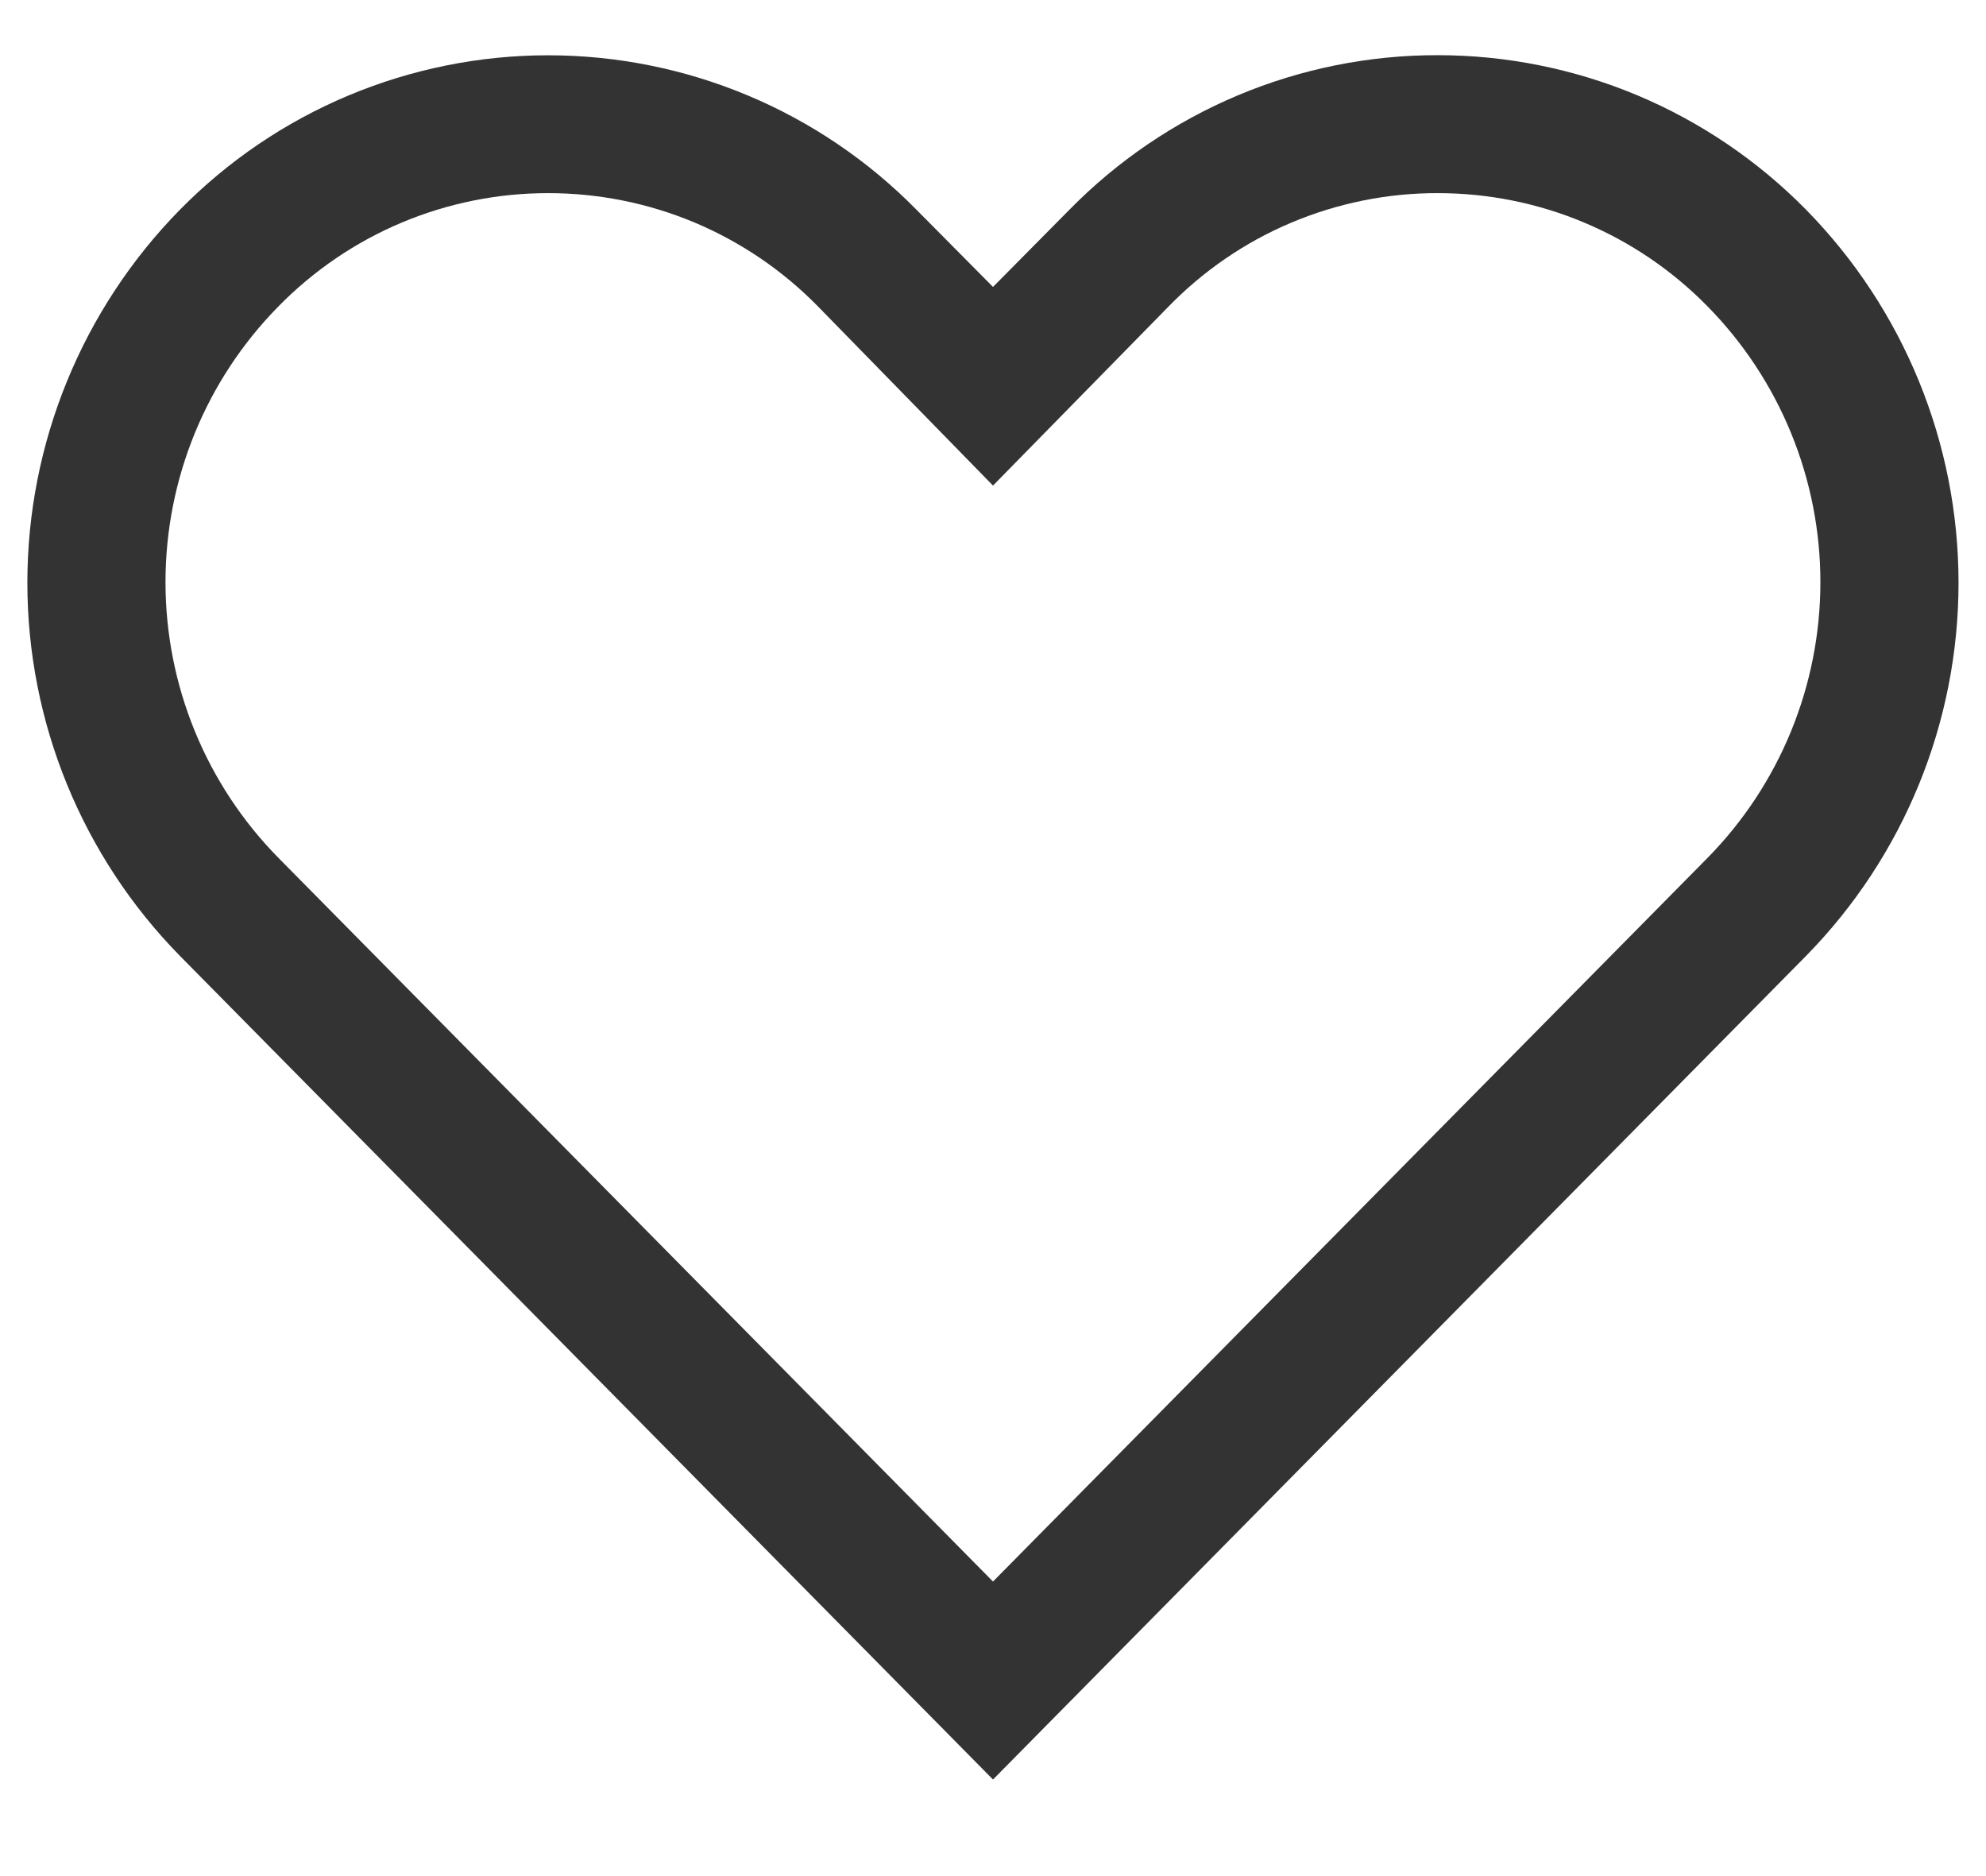 <svg width="18" height="17" viewBox="0 0 18 17" fill="none" xmlns="http://www.w3.org/2000/svg">
<path d="M13.031 1.75C13.486 1.75 13.937 1.84 14.356 2.016C14.776 2.192 15.156 2.45 15.475 2.775C16.131 3.441 16.499 4.339 16.499 5.275C16.499 6.211 16.131 7.109 15.475 7.775L9 14.331L2.525 7.775C1.868 7.109 1.5 6.211 1.5 5.275C1.5 4.339 1.868 3.441 2.525 2.775C2.844 2.45 3.224 2.192 3.643 2.016C4.063 1.84 4.513 1.75 4.968 1.75C5.423 1.75 5.874 1.84 6.294 2.016C6.713 2.192 7.093 2.45 7.412 2.775L9 4.4L10.581 2.788C10.899 2.459 11.279 2.197 11.7 2.019C12.121 1.841 12.574 1.749 13.031 1.75ZM13.031 0.5C12.409 0.499 11.794 0.623 11.221 0.863C10.648 1.104 10.129 1.456 9.693 1.9L9 2.6L8.306 1.9C7.87 1.457 7.351 1.105 6.778 0.865C6.205 0.625 5.59 0.501 4.968 0.501C4.347 0.501 3.732 0.625 3.159 0.865C2.586 1.105 2.067 1.457 1.631 1.9C0.745 2.802 0.248 4.016 0.248 5.281C0.248 6.546 0.745 7.76 1.631 8.662L9 16.125L16.369 8.662C17.255 7.76 17.751 6.546 17.751 5.281C17.751 4.016 17.255 2.802 16.369 1.9C15.933 1.457 15.414 1.105 14.841 0.864C14.268 0.624 13.652 0.5 13.031 0.5Z" fill="#333333"/>
</svg>
